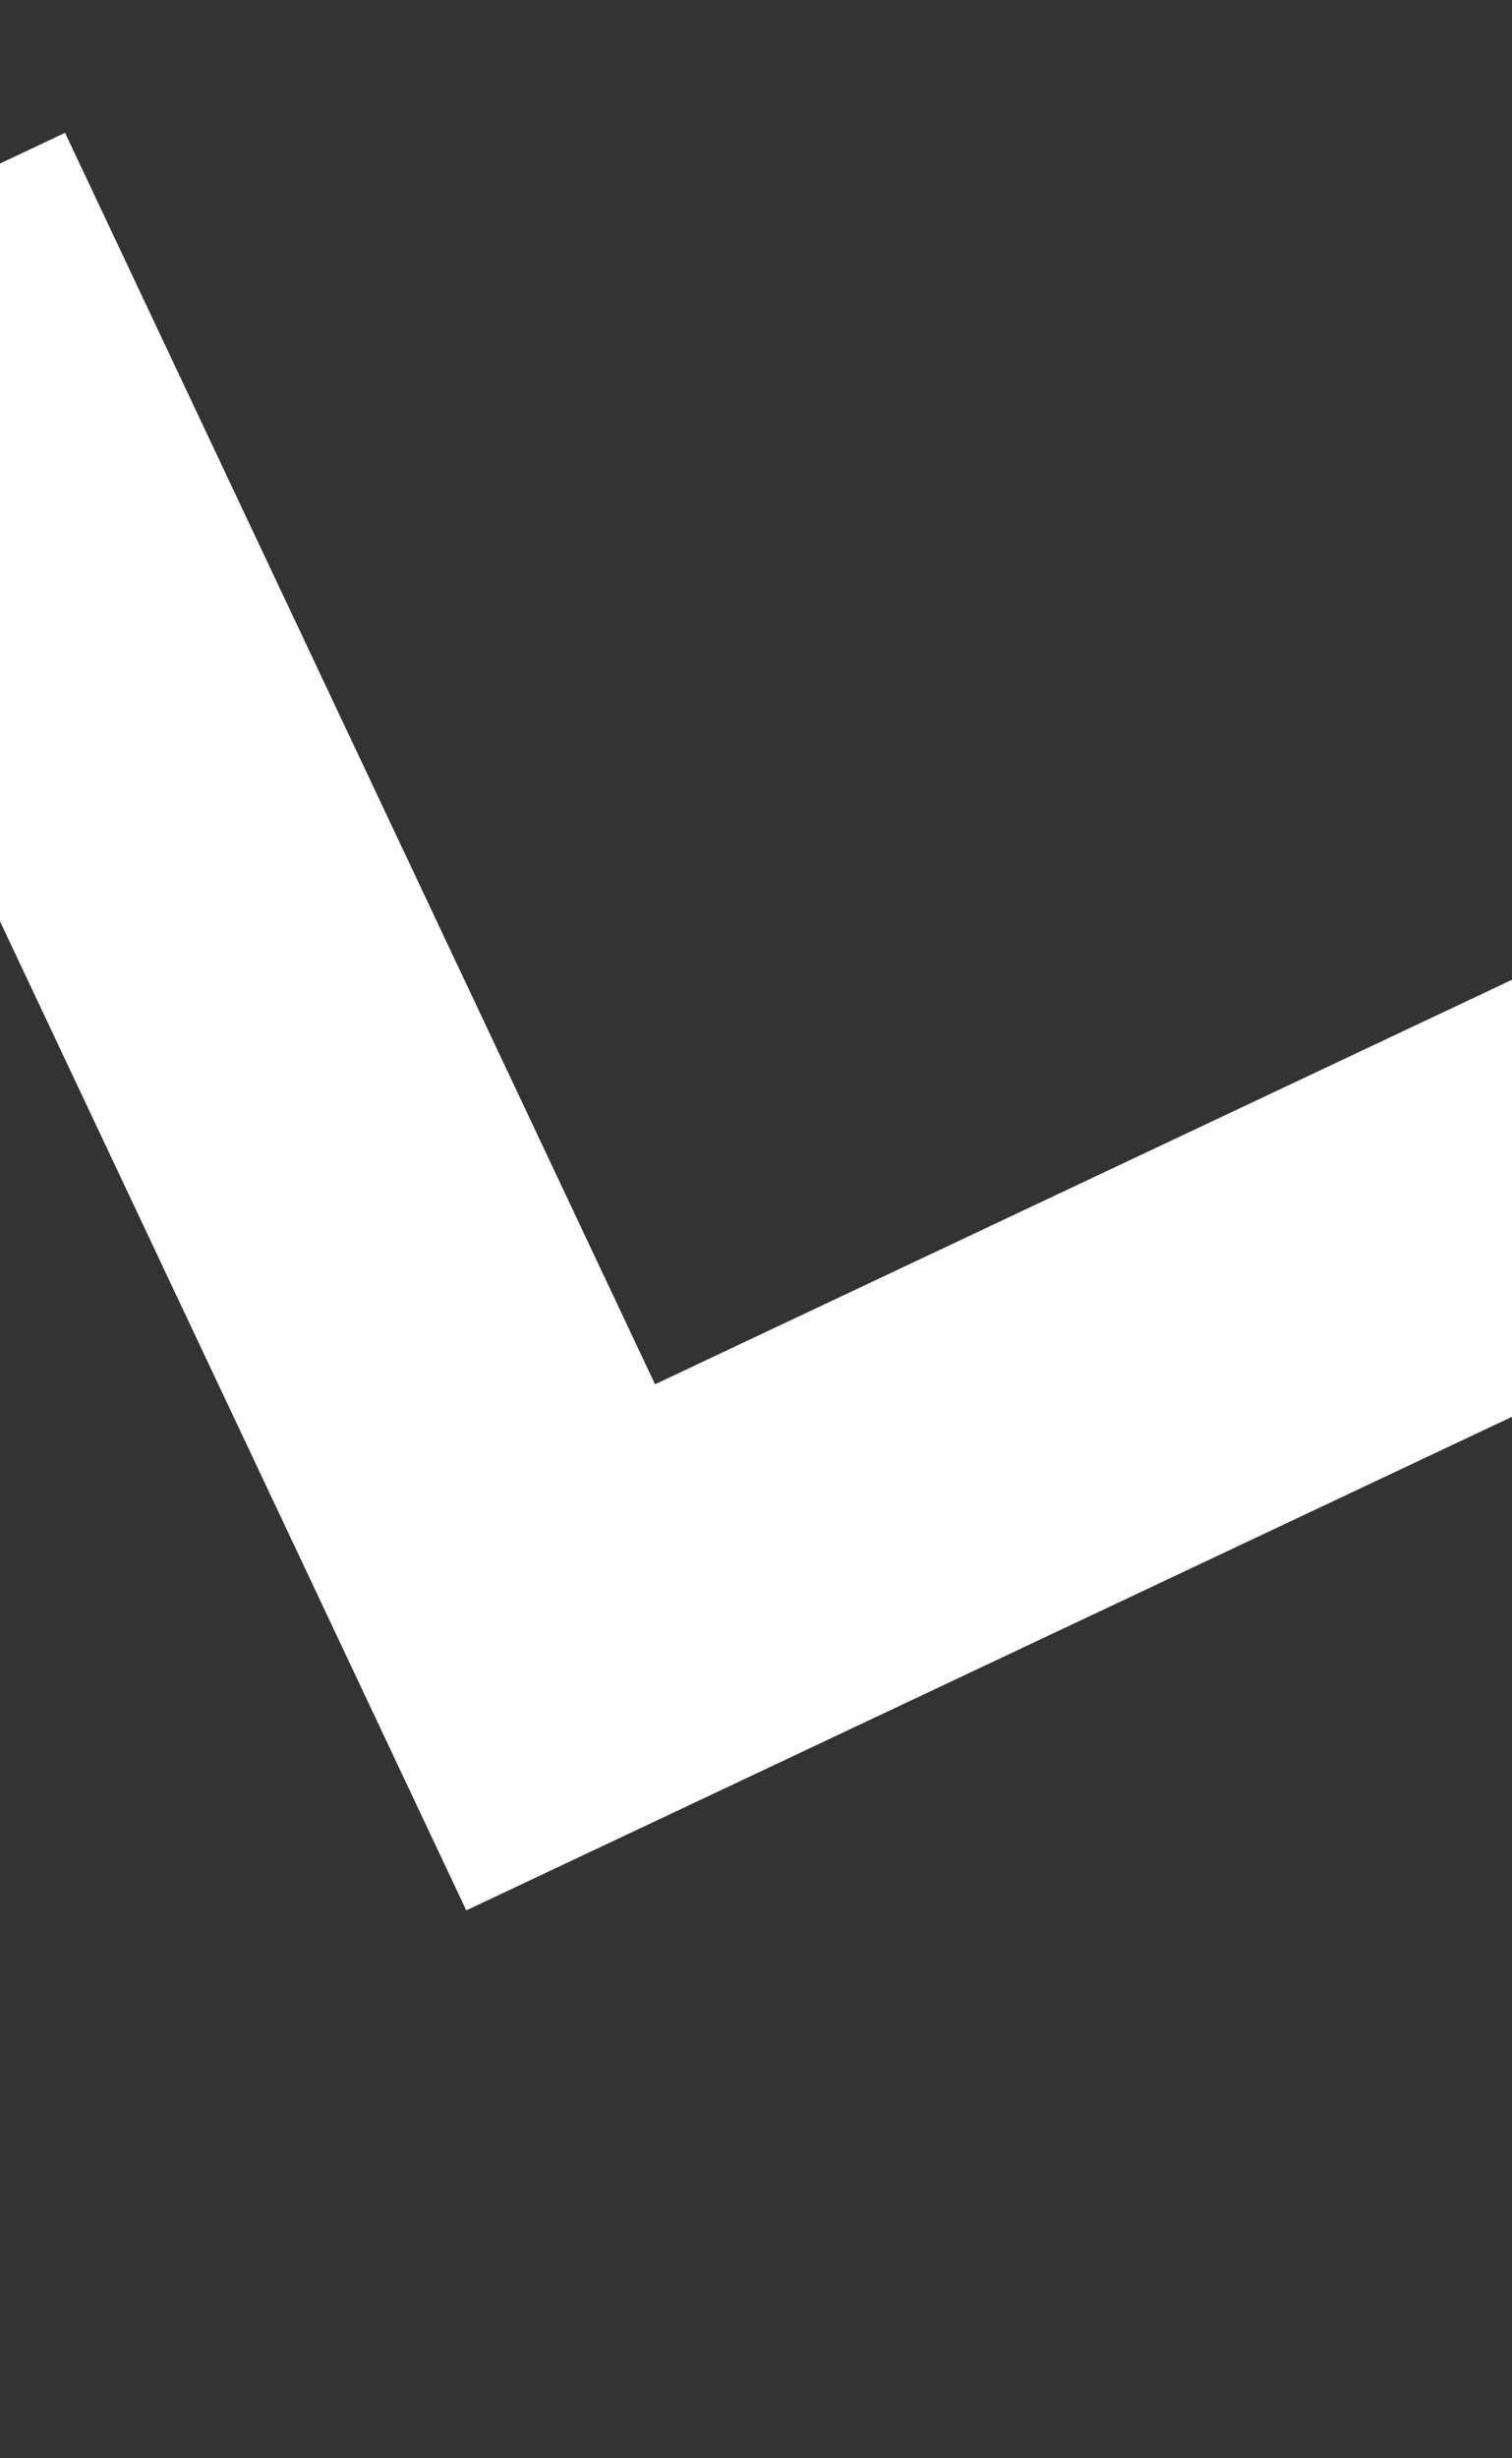 <svg width="16" height="26" viewBox="0 0 16 26" fill="none" xmlns="http://www.w3.org/2000/svg" xmlns:xlink="http://www.w3.org/1999/xlink">
<rect x="0" y="0" width="16" height="26" fill="#333333" stroke="none"/>
<path d="M5.463,12.553L15.811,22.9L12.855,25.856L-0.449,12.553L12.855,-0.751L15.811,2.205L5.463,12.553Z" transform="rotate(289.747 7.681 12.553)" fill="#FFFFFF"/>
</svg>
